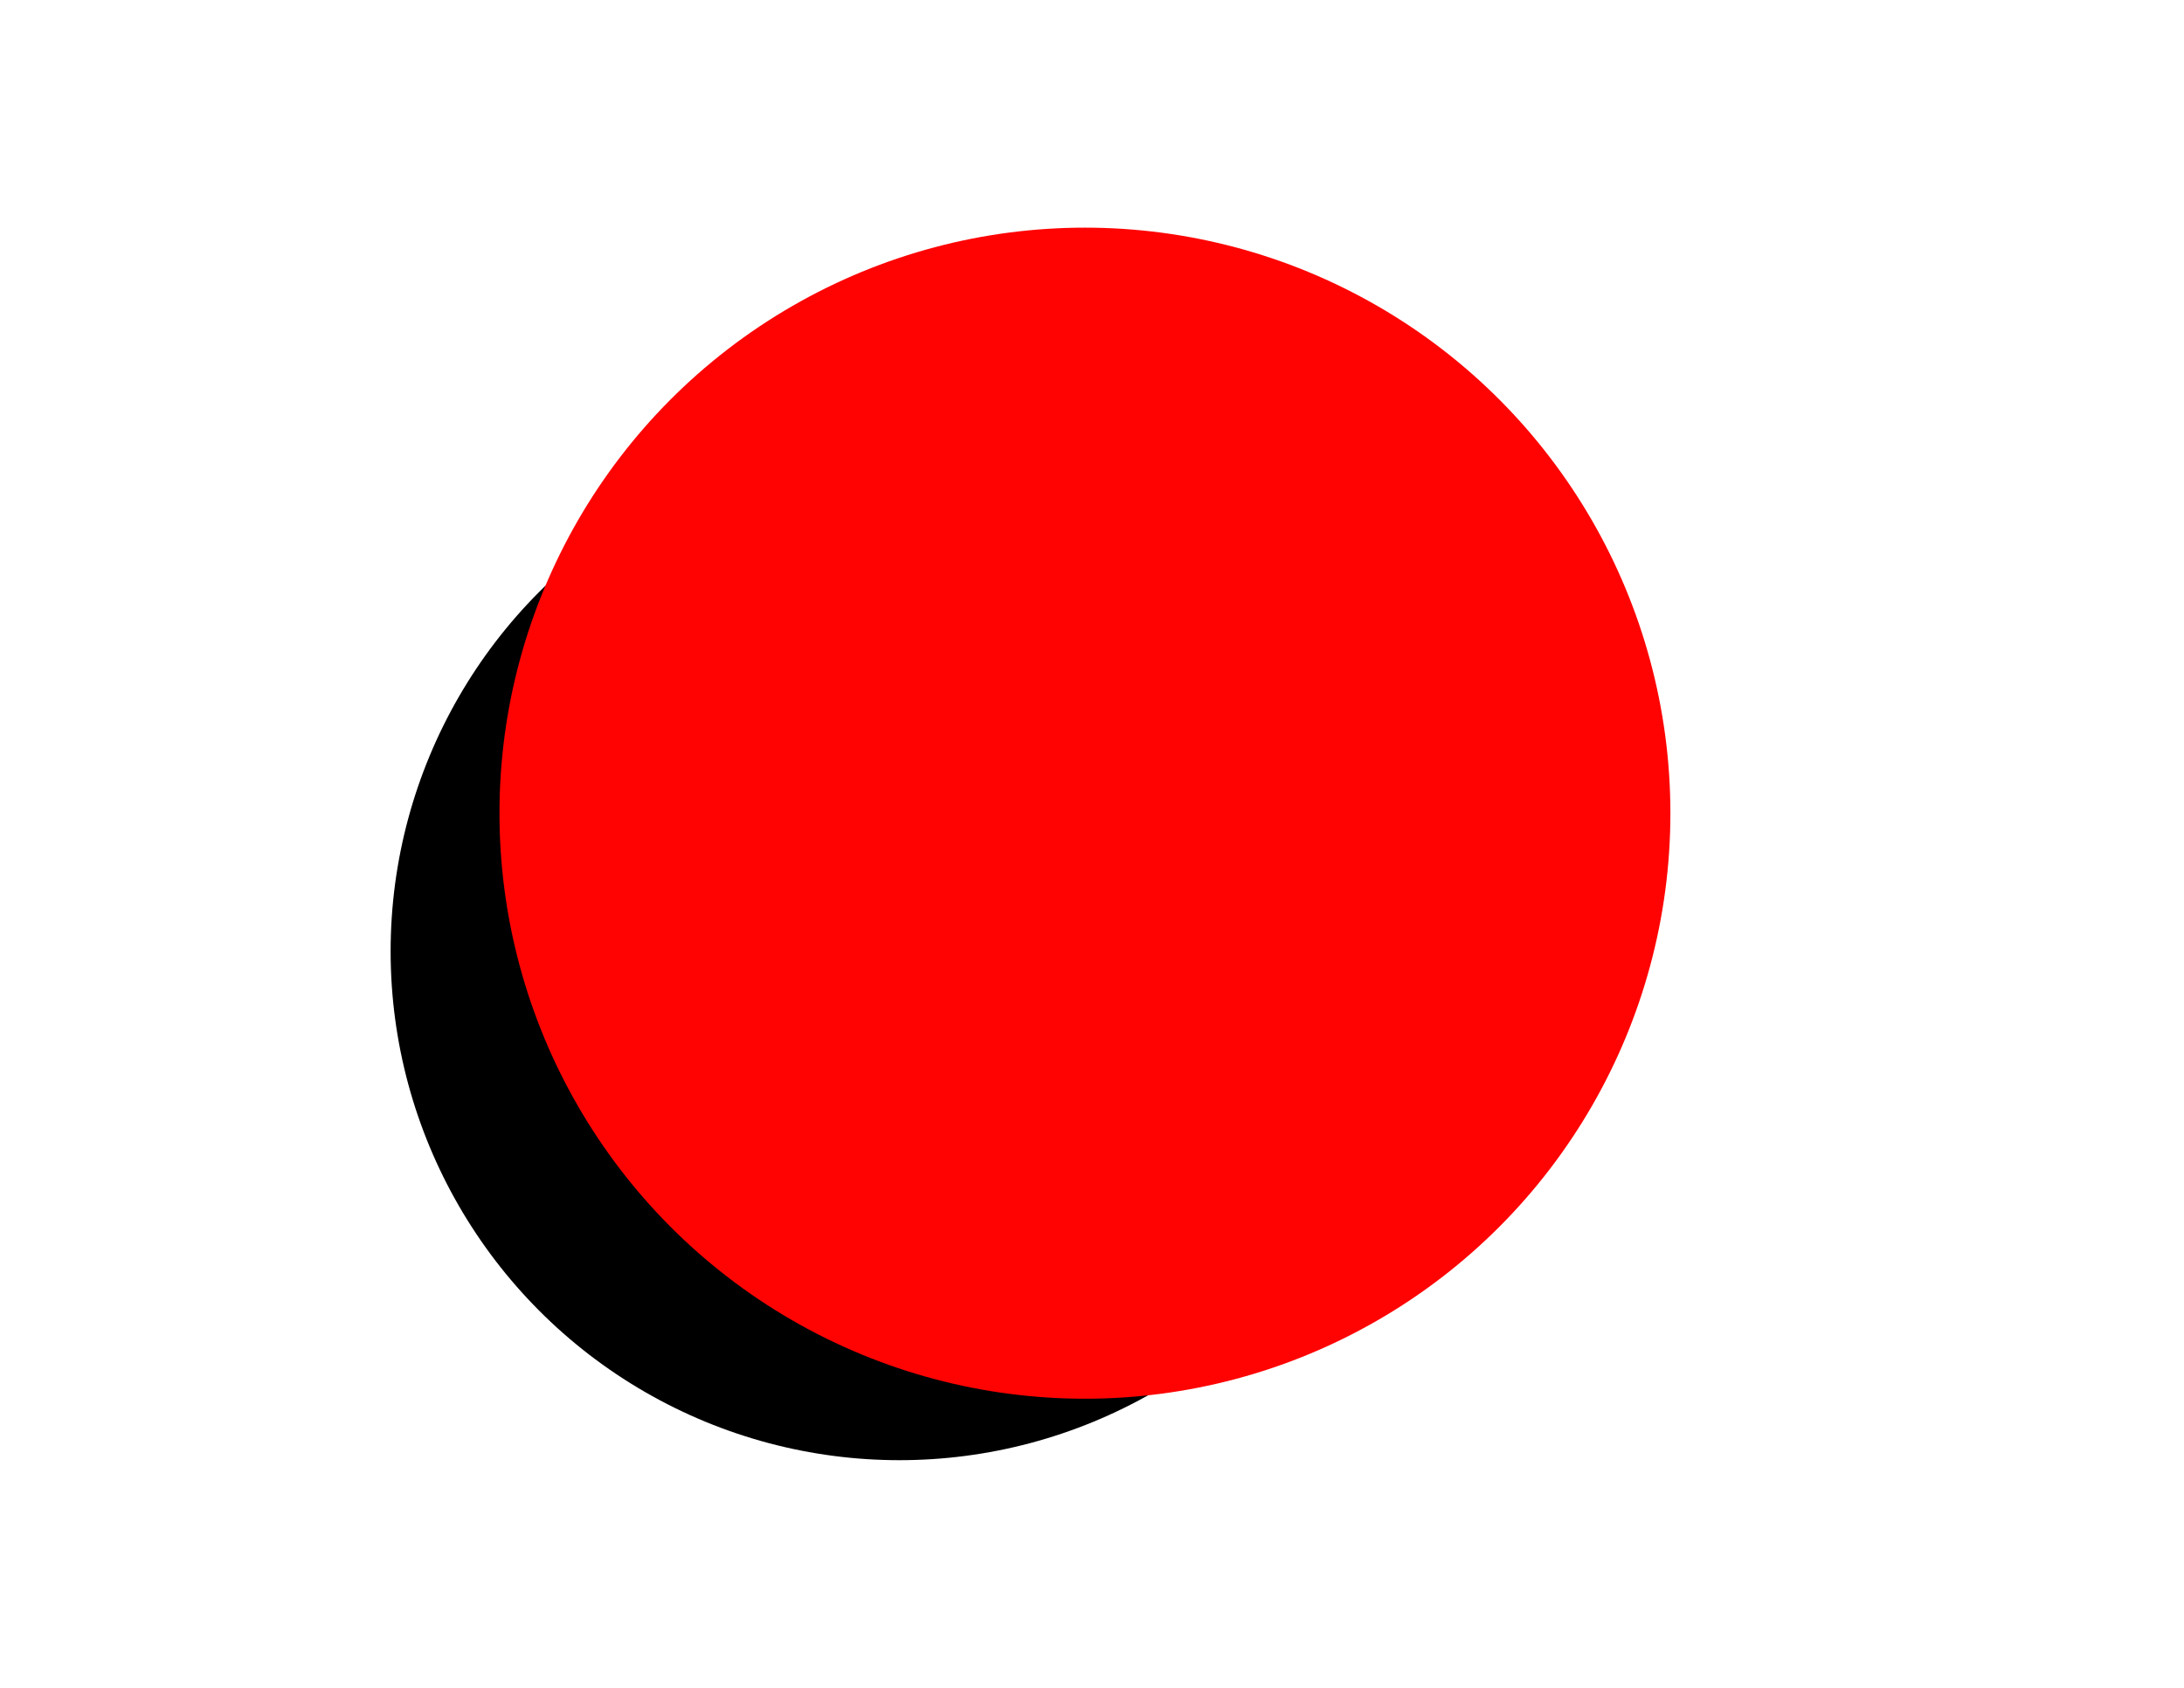 <svg width="792" height="612" viewBox="0 0 792 612" fill="none" xmlns="http://www.w3.org/2000/svg">
<g id="sicilian-donkey-logo">
<rect width="792" height="612" fill="white"/>
<rect id="background" x="248.315" y="155.99" width="290.243" height="277.731" fill="#ECB99F"/>
<circle id="colorfill-white" cx="326.176" cy="344.933" r="184.522" fill="white"/>
<circle id="colorfill-black" cx="326.176" cy="344.933" r="184.522" fill="black"/>
<g id="donkey-path">
<path d="M337.05 297.799C336.899 296.099 339.248 296.202 339.31 297.99C339.372 299.777 339.061 302.547 338.822 303.98C338.569 305.5 336.395 305.572 336.633 303.655C336.659 303.447 336.686 303.235 336.713 303.021C336.938 301.259 337.186 299.314 337.05 297.799Z" fill="#17FF03"/>
<path d="M332.104 297.799C332.104 296.139 334.199 296.533 334.261 298.321C334.303 299.54 334.288 300.861 334.274 302.067C334.267 302.628 334.261 303.165 334.261 303.655C334.261 305.196 332.104 305.285 332.104 303.312V297.799Z" fill="#17FF03"/>
<path fill-rule="evenodd" clip-rule="evenodd" d="M329.495 251.018H337.171C337.171 240.837 341.915 232.524 345.5 226.243C345.723 225.851 345.943 225.465 346.157 225.089C347.914 221.989 349.733 223.755 349.912 225.506C350.215 228.47 350.568 237.446 348.731 251.485C348.267 255.036 347.918 258.503 348.35 262.75C348.889 268.055 348.14 273.985 347.787 276.733C347.603 278.168 348.578 278.528 348.785 276.915C349.352 272.505 349.787 268.774 349.787 266.909C350.986 269.041 356.719 271.548 359.064 272.104C359.467 272.2 359.865 272.326 360.269 272.454C361.79 272.936 363.41 273.449 365.819 272.505C377.908 267.769 389.454 268.291 395.69 268.724L398.091 268.89C404.29 269.316 412.157 269.858 416.339 270.323C419.079 270.628 421.524 271.153 425.334 271.971C430.625 273.108 438.547 274.809 453.542 277.269C453.858 277.321 454.166 277.367 454.468 277.411C457.252 277.823 459.455 278.15 460.738 282.309C463.555 291.45 466.807 303.943 468.319 317.831C469.267 326.542 471.9 336.869 473.1 341.569C475.236 342.817 475.217 345.18 475.207 346.436C475.206 346.517 475.206 346.593 475.206 346.664C475.206 347.87 474.534 351.436 473.716 353.372C473.589 353.673 473.25 353.575 473.27 353.248C473.367 351.625 473.41 350.873 470.115 348.729C468.641 347.769 468.149 344.704 470.511 342.617C470.334 340.42 469.36 337.174 468.269 333.54C467.146 329.797 465.9 325.643 465.274 321.802C464.873 319.337 463.563 314.578 463.071 312.964L462.979 312.663C461.534 307.919 460.502 304.53 460.502 303.147C460.502 301.971 459.398 302.636 459.214 303.435C458.866 304.951 459.053 307.593 459.184 309.433L459.214 309.863C459.617 315.687 459.164 317.749 458.757 319.599C458.701 319.856 458.645 320.108 458.593 320.366C457.081 326.961 456.485 336.31 456.643 340.113C456.951 347.522 456.258 354.01 455.633 359.851C455.444 361.625 455.26 363.341 455.113 365.003C454.876 367.685 454.752 372.372 454.752 374.37C454.752 377.796 450.641 375.945 450.593 374.37C450.295 364.563 449.842 357.138 449.517 351.808C449.286 348.013 449.119 345.28 449.119 343.505C449.119 339.514 450.22 332.012 450.827 328.122C450.014 330.051 449.552 332.241 449.34 334.284C448.933 338.224 447.39 346.978 446.297 349.665C445.471 351.695 444.444 359.5 444.161 363.236C443.878 366.972 443.483 370.757 442.835 374.644C442.61 375.996 438.222 379.417 437.454 374.37C437.255 373.066 437.186 371.854 437.052 369.517C436.772 364.656 436.213 354.925 433.633 329.36C433.251 325.57 432.638 324.039 431.01 323.844C430.012 323.725 429.286 323.86 427.879 324.121C425.78 324.511 422.166 325.182 413.877 325.709C407.011 326.146 399.032 325.975 392.278 325.831C389.32 325.768 386.597 325.709 384.306 325.709C380.095 325.641 379.646 329.23 379.646 330.191C379.646 335.353 379.148 349.686 378.738 361.45C378.593 365.63 378.459 369.486 378.363 372.49C378.241 376.261 374.42 375.303 372.918 373.52C371.956 372.379 371.782 369.275 371.521 364.614C371.051 356.237 370.299 342.827 364.184 326.728C363.797 325.709 362.316 325.709 362.316 327.577C362.316 332.945 361.865 346.789 361.611 352.308C361.458 355.62 361.305 358.386 361.173 360.785C360.985 364.214 360.837 366.894 360.788 369.349C360.705 373.52 355.996 375.276 354.975 371.856C354.71 370.968 354.22 366.555 353.457 359.682C352.437 350.494 350.929 336.908 348.817 321.464C346.77 319.578 345.508 315.983 345.27 315.222C345.21 315.028 344.895 314.499 344.506 313.844C343.672 312.442 342.494 310.459 342.719 309.935L341.891 309.653C341.787 309.708 341.674 309.77 341.553 309.836C339.961 310.702 336.95 312.341 334.655 312.175C331.169 311.924 329.208 308.899 327.089 305.632C326.381 304.54 325.656 303.421 324.85 302.37C322.744 299.622 320.795 290.704 320.471 286.281C320.408 285.424 320.404 282.652 320.4 279.453C320.395 274.754 320.388 269.136 320.189 267.324C320.141 266.877 320.095 266.434 320.049 265.992C319.783 263.42 319.522 260.898 318.709 258.054C317.757 254.722 315.408 245.307 314.98 243.26C314.264 239.84 314.618 234.201 314.843 230.607C314.912 229.513 314.969 228.609 314.98 228.014C315.049 224.307 316.853 223.702 318.709 225.873C320.566 228.044 322.986 231.909 324.535 235.324C327.105 240.988 329.026 247.333 329.495 251.018ZM329.483 291.939C329.319 292.398 329.155 292.854 328.999 293.276C327.875 296.302 327.936 299.081 327.995 300.896C328.068 303.165 330.117 308.214 333.044 309.165C335.971 310.116 338.386 308.872 339.849 307.848C341.313 306.823 342.044 304.482 342.41 302.213C342.776 299.945 342.483 298.262 342.044 296.286C341.605 294.31 339.441 289.554 338.709 288.31C337.977 287.066 336.337 286.481 334.361 286.627C332.385 286.774 331.507 287.652 330.995 288.31C330.601 288.818 330.034 290.399 329.483 291.939Z" fill="#17FF03"/>
</g>
<g id="small-text">
<path id="s" d="M383.985 332.127C384.098 331.829 384.334 331.65 384.549 331.56C385.194 331.289 385.947 332.576 385.947 331.56V330.544C385.947 330.032 385.049 329.765 384.08 329.905C383.174 330.036 382.446 330.687 382.25 331.56C382.047 332.455 382.34 333.506 382.893 334.21C383.166 334.558 383.737 334.917 384.098 335.115C385.023 335.623 385.023 336.131 384.935 336.514C384.832 336.958 384.203 336.959 383.636 336.639C383.069 336.319 382.577 335.416 382.489 335.629C382.266 336.164 382.212 336.323 381.998 337.018C381.809 337.633 383.336 338.512 384.261 338.512C385.647 338.512 386.458 337.345 386.458 336.182C386.458 335.019 386.235 334.663 385.485 334.099C384.935 333.686 384.429 333.45 384.149 333.138C383.869 332.826 383.82 332.562 383.985 332.127Z" fill="black"/>
<path id="t1" d="M386.706 330.79L386.706 330.626C386.706 330.449 386.706 330.417 388.199 330.417C388.399 330.417 388.505 330.417 388.673 330.417C390.602 330.417 390.602 330.455 390.602 330.643V330.816L390.602 330.827V331.413C390.602 331.42 390.602 331.428 390.602 331.435V331.604C390.602 331.778 390.594 331.805 389.119 331.714C389.134 332.163 389.147 332.802 389.165 333.71C389.169 333.913 389.174 334.13 389.178 334.361C389.254 338.071 389.228 338.09 389.043 338.09H388.098C387.91 338.09 387.897 338.071 388.019 334.361C388.06 333.121 388.09 332.295 388.117 331.745C386.713 331.795 386.706 331.756 386.706 331.587L386.706 331.417L386.706 331.403V330.817C386.706 330.808 386.706 330.799 386.706 330.79Z" fill="black"/>
<path id="r" fill-rule="evenodd" clip-rule="evenodd" d="M392.605 334.815C392.721 337.93 392.688 337.947 392.512 337.95L391.557 337.967C391.367 337.97 391.353 337.952 391.413 334.285C391.472 330.618 391.534 330.455 391.665 330.431C392.814 330.212 394.242 329.845 395.228 330.959C395.945 331.769 396.15 333.68 394.825 334.393C394.68 334.471 394.532 334.537 394.384 334.593C394.743 335.281 395.493 338.084 395.314 338.087C395.012 338.092 394.861 338.091 394.67 338.089C394.556 338.088 394.427 338.087 394.244 338.087C394.104 338.087 393.936 337.333 393.736 336.438C393.617 335.906 393.487 335.325 393.346 334.823C393.079 334.846 392.828 334.84 392.605 334.815ZM394.003 333.488C393.445 333.666 392.937 333.719 392.561 333.675C392.561 333.657 392.56 333.64 392.559 333.622C392.605 332.375 392.633 331.82 392.605 331.375C393.02 331.332 393.676 331.285 394.244 331.701C394.603 331.965 394.709 333.263 394.003 333.488Z" fill="black"/>
<path id="e1" d="M396.849 330.372C396.763 330.372 396.746 330.431 396.868 338.213C396.871 338.427 396.868 338.422 399.973 338.422C400.1 338.422 400.1 338.422 400.1 337.254C400.1 337.003 400.1 337.003 398.199 337.003H398.199C398.122 337.003 398.09 337.003 398.117 335.015C398.118 334.954 398.09 334.954 399.187 334.954C399.319 334.954 399.319 334.954 399.319 333.746V333.746C399.319 333.603 399.319 333.603 398.117 333.603C398.039 333.603 398.032 333.603 398.09 331.909C398.094 331.811 398.179 331.813 399.733 331.858L399.797 331.859C399.86 331.861 399.864 330.97 399.864 330.507C399.864 330.384 399.797 330.372 396.849 330.372Z" fill="black"/>
<path id="e2" d="M400.963 330.372C400.877 330.372 400.86 330.431 400.982 338.213C400.985 338.427 400.982 338.422 404.088 338.422C404.214 338.422 404.214 338.422 404.214 337.254C404.214 337.003 404.214 337.003 402.313 337.003H402.313C402.236 337.003 402.204 337.003 402.231 335.015C402.232 334.954 402.204 334.954 403.301 334.954C403.433 334.954 403.433 334.954 403.433 333.746V333.746C403.433 333.603 403.433 333.603 402.231 333.603C402.153 333.603 402.146 333.603 402.204 331.909C402.208 331.811 402.293 331.813 403.847 331.858L403.911 331.859C403.974 331.861 403.978 330.97 403.978 330.507C403.978 330.384 403.911 330.372 400.963 330.372Z" fill="black"/>
<path id="t2" d="M404.788 330.989L404.788 330.825C404.788 330.648 404.788 330.616 406.282 330.616C406.482 330.616 406.588 330.616 406.756 330.616C408.684 330.616 408.684 330.654 408.684 330.842V331.015L408.684 331.026V331.612C408.684 331.619 408.684 331.627 408.684 331.634V331.803C408.684 331.977 408.676 332.004 407.202 331.913C407.217 332.362 407.23 333.001 407.248 333.909C407.252 334.112 407.256 334.329 407.261 334.56C407.336 338.27 407.31 338.289 407.126 338.289H406.181C405.993 338.289 405.98 338.27 406.102 334.56C406.143 333.32 406.173 332.494 406.199 331.944C404.796 331.994 404.788 331.955 404.788 331.786L404.788 331.616L404.788 331.602V331.016C404.788 331.007 404.788 330.998 404.788 330.989Z" fill="black"/>
<path id="f" d="M413.387 329.868C413.063 329.868 413.151 329.867 413.151 337.83L413.151 337.83C413.151 338.295 413.151 338.302 414.257 338.302C414.557 338.302 414.557 338.293 414.578 334.923L414.578 334.921C414.579 334.863 414.553 334.863 415.587 334.863C415.711 334.863 415.714 334.838 415.714 333.7C415.714 333.565 415.714 333.565 414.581 333.565C414.507 333.565 414.479 333.565 414.557 331.317C414.56 331.225 414.641 331.227 416.106 331.269L416.166 331.27C416.226 331.272 416.229 330.431 416.229 329.995C416.229 329.879 416.166 329.868 413.387 329.868Z" fill="black"/>
<path id="o1" fill-rule="evenodd" clip-rule="evenodd" d="M416.937 333.967C416.937 331.464 417.066 329.961 419.564 329.961C421.691 329.961 421.693 332.209 421.69 334.462C421.688 336.71 421.512 338.944 419.564 338.944C416.937 338.944 416.937 336.968 416.937 333.967ZM418.396 334.063C418.396 332.51 418.423 331.607 419.312 331.607C420.2 331.607 420.2 332.598 420.2 334.317C420.2 337.187 420.2 337.347 419.312 337.347C418.54 337.347 418.396 336.458 418.396 334.063Z" fill="black"/>
<path id="o2" fill-rule="evenodd" clip-rule="evenodd" d="M422.438 333.967C422.438 331.464 422.567 329.961 425.064 329.961C427.191 329.961 427.194 332.209 427.191 334.462C427.188 336.71 427.012 338.944 425.064 338.944C422.438 338.944 422.438 336.968 422.438 333.967ZM423.897 334.063C423.897 332.51 423.924 331.607 424.813 331.607C425.701 331.607 425.701 332.598 425.701 334.317C425.701 337.187 425.701 337.347 424.813 337.347C424.04 337.347 423.897 336.458 423.897 334.063Z" fill="black"/>
<path id="d" fill-rule="evenodd" clip-rule="evenodd" d="M428.124 338.724C431.755 338.724 431.62 338.304 431.755 334.451C431.89 330.598 431.186 329.318 428.124 329.668C427.948 329.688 427.921 329.691 427.945 334.13C427.945 338.698 427.947 338.724 428.124 338.724ZM429.162 337.337C430.271 337.337 430.47 336.608 430.47 334.451C430.47 332.362 430.393 331.316 429.162 330.982C429.162 331.833 429.157 332.495 429.162 334.188C429.168 336.117 429.162 336.926 429.162 337.337Z" fill="black"/>
</g>
<g id="lines-black">
<path id="line-main-black" d="M493.048 300.214C496.092 318.775 493.048 336.287 486.856 352.458C479.424 371.865 462.892 392.442 425.438 403.259C387.983 414.075 337.21 411.255 323.114 352.458" stroke="black" stroke-width="0.7"/>
<path id="line-bottom-black" d="M489.512 377.193C481.944 386.088 472.859 394.674 458.797 400.025" stroke="black" stroke-width="0.3"/>
<path id="line-top-black" d="M401.922 398.087C389.812 400.568 383.933 400.346 373.948 399.125" stroke="black" stroke-width="0.3"/>
</g>
<g id="lines-white">
<path id="line-main-white" d="M493.048 300.214C496.092 318.775 493.048 336.287 486.856 352.458C479.424 371.865 462.892 392.442 425.438 403.259C387.983 414.075 337.21 411.255 323.114 352.458" stroke="white" stroke-width="0.7"/>
<path id="line-bottom-white" d="M489.512 377.193C481.944 386.088 472.859 394.674 458.797 400.025" stroke="white" stroke-width="0.3"/>
<path id="line-top-white" d="M401.922 398.087C389.812 400.568 383.933 400.346 373.948 399.125" stroke="white" stroke-width="0.3"/>
</g>
<g id="logo-black">
<path id="s-black" d="M341.149 282.778C341.564 281.783 342.429 281.183 343.219 280.882C345.589 279.978 348.356 284.278 348.356 280.882V277.485C348.356 275.774 345.055 274.883 341.495 275.35C338.167 275.787 335.494 277.966 334.771 280.882C334.028 283.875 335.102 287.389 337.134 289.743C338.138 290.907 340.238 292.106 341.564 292.769C344.96 294.467 344.96 296.166 344.637 297.444C344.262 298.929 341.949 298.933 339.866 297.864C337.783 296.794 335.975 293.775 335.649 294.486C334.83 296.274 334.634 296.806 333.848 299.131C333.153 301.185 338.763 304.124 342.16 304.124C347.255 304.124 350.234 300.223 350.234 296.334C350.234 292.445 349.417 291.256 346.658 289.373C344.637 287.992 342.777 287.202 341.749 286.159C340.721 285.117 340.543 284.232 341.149 282.778Z" fill="black"/>
<path id="i1-black" d="M356.802 302.749H352.465C351.605 302.749 351.543 302.681 352.106 289.085C352.668 275.489 352.771 275.489 353.375 275.489H356.015C357.153 275.489 357.078 275.489 357.423 289.085C357.769 302.681 357.649 302.749 356.802 302.749Z" fill="black"/>
<path id="c-black" d="M375.409 283.018C374.606 286.051 370.72 281.954 366.489 285.24C363.849 287.29 364.042 292.669 366.088 294.603C370.78 299.038 375.475 294.838 375.475 297.121C375.475 299.405 375.475 299.341 375.475 301.253C375.475 303.164 365.205 304.086 360.783 297.651C357.708 293.176 356.928 284.018 362.608 280.081C368.872 275.74 376.46 278.03 376.019 280.298C375.759 281.635 375.767 281.665 375.409 283.018Z" fill="black"/>
<path id="i2-black" d="M383.227 302.749H378.889C378.03 302.749 377.449 302.693 378.012 291.323C378.574 279.954 378.285 279.954 378.889 279.954H382.837C383.976 279.954 383.808 279.954 384.154 291.323C384.499 302.693 384.073 302.749 383.227 302.749Z" fill="black"/>
<path id="l-black" d="M386.558 301.552C386.559 275.737 385.638 275.455 386.865 275.455C388.812 275.455 389.383 275.455 390.51 275.455C391.637 275.455 391.013 277.048 391.526 297.157C391.531 297.364 393.554 297.157 401.481 297.157C401.826 297.157 401.89 297.871 401.89 299.837C401.89 302.143 401.947 302.989 401.481 302.978C389.693 302.706 386.558 303.426 386.558 301.552Z" fill="black"/>
<path id="i3-black" d="M404.714 302.715H409.468C410.328 302.715 410.526 302.647 410.167 289.051C409.807 275.455 409.611 275.455 409.007 275.455H405.918C404.78 275.455 404.574 275.455 404.229 289.051C403.884 302.647 403.867 302.715 404.714 302.715Z" fill="black"/>
<path id="a-black" fill-rule="evenodd" clip-rule="evenodd" d="M411.29 302.477C411.192 272.733 411.192 272.733 413.042 272.733C430.093 272.733 430.093 272.733 430.171 274.542L430.172 274.568C431.34 301.364 431.443 303.377 430.909 303.563C430.865 303.578 430.817 303.581 430.764 303.584C425.026 303.953 425.025 303.936 424.996 303.087L424.996 303.074C424.59 291.243 424.577 291.243 424.405 291.243C417.904 291.243 417.904 291.257 417.904 291.429C417.904 303.28 417.904 303.28 417.276 303.28C412.533 303.28 411.549 303.28 411.344 302.881C411.29 302.776 411.29 302.644 411.29 302.477ZM418.001 280.584V285.489C418.001 285.677 418.153 285.829 418.34 285.829H423.456C423.644 285.829 423.796 285.677 423.796 285.489V281.053C423.796 280.878 423.662 280.731 423.487 280.715L418.371 280.245C418.172 280.227 418.001 280.384 418.001 280.584Z" fill="black"/>
<path id="n1-black" d="M434.128 275.304C432.085 273.511 431.921 276.756 432.823 302.368C432.849 303.098 435.614 302.84 437.55 302.84C438.444 302.84 438.184 301.25 438.452 287.198C438.467 286.425 441.803 290.993 454.954 303.313C455.926 304.224 457.564 303.477 457.564 279.876C457.564 278.517 457.564 278.517 453.044 278.517L453.023 278.517C451.904 278.517 451.852 278.517 451.852 291.576C451.852 292.046 449.514 288.813 434.128 275.304Z" fill="black"/>
<path id="d-black" fill-rule="evenodd" clip-rule="evenodd" d="M335.251 331.989C344.261 332.942 349.491 327.117 350.195 319.298C350.931 311.112 347.856 304.052 335.251 305.091C335.248 305.091 335.245 305.092 335.242 305.092C334.519 305.151 334.418 305.16 334.518 318.345C334.518 331.912 334.522 331.912 335.243 331.988L335.251 331.989ZM339.755 326.214C340.81 326.413 344.304 322.633 344.694 319.255C345.226 314.64 344.821 312.03 339.755 311.039C339.526 310.995 339.492 311.047 339.524 318.517C339.524 326.17 339.528 326.171 339.755 326.214Z" fill="black"/>
<path id="o-black" fill-rule="evenodd" clip-rule="evenodd" d="M351.628 317.484C352.303 311.649 356.742 306.757 362.599 307.195C368.416 307.629 371.956 313.015 371.943 318.849C371.931 324.666 368.392 329.919 362.599 330.45C355.994 331.055 350.865 324.073 351.628 317.484ZM357.47 317.815C357.794 315.015 359.924 312.667 362.735 312.877C365.527 313.086 367.225 315.671 367.219 318.47C367.213 321.262 365.515 323.783 362.735 324.037C359.565 324.328 357.104 320.977 357.47 317.815Z" fill="black"/>
<path id="n2-black" d="M375.422 305.244C373.38 303.451 373.216 306.696 374.118 332.307C374.144 333.037 376.908 332.78 378.845 332.78C379.739 332.78 379.479 331.19 379.747 317.138C379.762 316.365 383.097 320.933 396.248 333.253C397.221 334.163 398.858 333.416 398.858 309.815C398.858 308.457 398.858 308.457 394.339 308.457L394.318 308.457C393.199 308.456 393.147 308.456 393.147 321.515C393.147 321.986 390.809 318.753 375.422 305.244Z" fill="black"/>
<path id="k-black" d="M400.208 333.333C400.21 304.835 400.433 304.969 401.406 304.835C404.219 304.445 406.6 304.835 406.6 305.699C406.6 309.881 406.812 315.391 407.05 314.996C412.776 305.474 412.936 305.474 413.644 305.474C419.434 305.474 420.961 305.848 420.164 306.911C411.058 319.063 411.129 319.263 411.346 319.628C417.933 330.705 420.805 333.561 418.909 333.838C416.454 334.198 413.72 334.148 413.319 333.498C408.31 325.395 406.855 321.364 406.855 322.741C406.855 333.333 407.254 333.614 406.017 333.838C404.894 334.042 400.208 334.238 400.208 333.333Z" fill="black"/>
<path id="e-black" d="M422.142 305.216C421.72 305.229 420.977 305.971 422.716 333.078L422.716 333.087C422.766 333.862 422.766 333.863 435.818 333.863C436.653 333.863 436.653 330.561 436.653 328.357C436.653 327.433 436.653 327.433 427.381 327.433C427.005 327.433 427.005 327.344 427.005 321.811V321.811C427.005 321.586 427.005 321.586 434.554 321.586C435.196 321.586 435.196 321.586 435.196 316.26C435.196 315.734 435.196 315.734 427.005 315.734C426.628 315.734 426.628 315.734 426.866 310.522L426.873 310.378C426.889 310.018 427.308 310.027 434.887 310.189L435.196 310.196C435.506 310.203 435.524 306.92 435.524 305.216C435.524 304.766 435.524 304.789 422.142 305.216Z" fill="black"/>
<path id="y-black" d="M444.118 319.405C435.519 306.581 435.401 305.066 438.34 305.233C441.782 305.429 442.021 305.179 442.394 305.776C446.895 312.99 447.134 314.864 447.437 314.426C452.591 306.985 452.59 306.906 453.844 307.081C458.638 307.749 458.766 307.822 458.294 308.513C452.698 316.706 449.871 319.132 449.871 319.405C449.871 332.996 449.814 332.996 449.441 332.996C444.386 332.996 444.32 332.996 444.32 332.319C444.32 320.838 444.335 319.729 444.118 319.405Z" fill="black"/>
</g>
<g id="logo-white">
<path id="s-white" d="M341.149 282.778C341.564 281.783 342.429 281.183 343.219 280.882C345.589 279.978 348.356 284.278 348.356 280.882V277.485C348.356 275.774 345.055 274.883 341.495 275.35C338.167 275.787 335.494 277.966 334.771 280.882C334.028 283.875 335.102 287.389 337.134 289.743C338.138 290.907 340.238 292.106 341.564 292.769C344.96 294.467 344.96 296.166 344.637 297.444C344.262 298.929 341.949 298.933 339.866 297.864C337.783 296.794 335.975 293.775 335.649 294.486C334.83 296.274 334.634 296.806 333.848 299.131C333.153 301.185 338.763 304.124 342.16 304.124C347.255 304.124 350.234 300.223 350.234 296.334C350.234 292.445 349.417 291.256 346.658 289.373C344.637 287.992 342.777 287.202 341.749 286.159C340.721 285.117 340.543 284.232 341.149 282.778Z" fill="white"/>
<path id="i1-white" d="M356.802 302.749H352.465C351.605 302.749 351.543 302.681 352.106 289.085C352.668 275.489 352.771 275.489 353.375 275.489H356.015C357.153 275.489 357.078 275.489 357.423 289.085C357.769 302.681 357.649 302.749 356.802 302.749Z" fill="white"/>
<path id="c-white" d="M375.409 283.018C374.606 286.051 370.72 281.954 366.489 285.24C363.849 287.29 364.042 292.669 366.088 294.603C370.78 299.038 375.475 294.838 375.475 297.121C375.475 299.405 375.475 299.341 375.475 301.253C375.475 303.164 365.205 304.086 360.783 297.651C357.708 293.176 356.928 284.018 362.608 280.081C368.872 275.74 376.46 278.03 376.019 280.298C375.759 281.635 375.767 281.665 375.409 283.018Z" fill="white"/>
<path id="i2-white" d="M383.227 302.749H378.889C378.03 302.749 377.449 302.693 378.012 291.323C378.574 279.954 378.285 279.954 378.889 279.954H382.837C383.976 279.954 383.808 279.954 384.154 291.323C384.499 302.693 384.073 302.749 383.227 302.749Z" fill="white"/>
<path id="l-white" d="M386.558 301.552C386.559 275.737 385.638 275.455 386.865 275.455C388.812 275.455 389.383 275.455 390.51 275.455C391.637 275.455 391.013 277.048 391.526 297.157C391.531 297.364 393.554 297.157 401.481 297.157C401.826 297.157 401.89 297.871 401.89 299.837C401.89 302.143 401.947 302.989 401.481 302.978C389.693 302.706 386.558 303.426 386.558 301.552Z" fill="white"/>
<path id="i3-white" d="M404.714 302.715H409.468C410.328 302.715 410.526 302.647 410.167 289.051C409.807 275.455 409.611 275.455 409.007 275.455H405.918C404.78 275.455 404.574 275.455 404.229 289.051C403.884 302.647 403.867 302.715 404.714 302.715Z" fill="white"/>
<path id="a-white" fill-rule="evenodd" clip-rule="evenodd" d="M411.29 302.477C411.193 272.733 411.193 272.733 413.042 272.733C430.093 272.733 430.093 272.733 430.171 274.542L430.172 274.568C431.34 301.364 431.443 303.377 430.91 303.563C430.865 303.578 430.817 303.581 430.764 303.584C425.026 303.953 425.025 303.936 424.996 303.087L424.996 303.074C424.591 291.243 424.577 291.243 424.405 291.243C417.904 291.243 417.904 291.257 417.904 291.429C417.904 303.28 417.904 303.28 417.276 303.28C412.533 303.28 411.55 303.28 411.345 302.881C411.291 302.776 411.29 302.644 411.29 302.477ZM418.001 280.584V285.489C418.001 285.677 418.153 285.829 418.341 285.829H423.456C423.644 285.829 423.796 285.677 423.796 285.489V281.053C423.796 280.878 423.662 280.731 423.487 280.715L418.372 280.245C418.173 280.227 418.001 280.384 418.001 280.584Z" fill="white"/>
<path id="n1-white" d="M434.128 275.304C432.085 273.511 431.921 276.756 432.823 302.368C432.849 303.098 435.614 302.84 437.55 302.84C438.444 302.84 438.184 301.25 438.452 287.198C438.467 286.425 441.803 290.993 454.954 303.313C455.926 304.224 457.564 303.477 457.564 279.876C457.564 278.517 457.564 278.517 453.044 278.517L453.023 278.517C451.904 278.517 451.852 278.517 451.852 291.576C451.852 292.046 449.514 288.813 434.128 275.304Z" fill="white"/>
<path id="d-white" fill-rule="evenodd" clip-rule="evenodd" d="M335.251 331.989C344.261 332.942 349.491 327.117 350.195 319.298C350.931 311.112 347.856 304.051 335.251 305.091C335.248 305.091 335.245 305.092 335.242 305.092C334.519 305.151 334.418 305.159 334.518 318.345C334.518 331.911 334.522 331.912 335.243 331.988L335.251 331.989ZM339.755 326.214C340.81 326.413 344.304 322.633 344.694 319.255C345.226 314.64 344.821 312.03 339.755 311.039C339.526 310.994 339.492 311.046 339.524 318.516C339.524 326.17 339.528 326.171 339.755 326.214Z" fill="white"/>
<path id="o-white" fill-rule="evenodd" clip-rule="evenodd" d="M351.628 317.484C352.303 311.649 356.742 306.757 362.599 307.195C368.416 307.629 371.956 313.015 371.943 318.848C371.931 324.666 368.392 329.919 362.599 330.45C355.994 331.054 350.865 324.073 351.628 317.484ZM357.47 317.815C357.794 315.015 359.924 312.667 362.735 312.877C365.527 313.086 367.225 315.67 367.219 318.47C367.213 321.261 365.515 323.783 362.735 324.037C359.565 324.327 357.104 320.977 357.47 317.815Z" fill="white"/>
<path id="n2-white" d="M375.422 305.244C373.38 303.451 373.216 306.696 374.118 332.307C374.144 333.037 376.908 332.78 378.845 332.78C379.739 332.78 379.479 331.19 379.747 317.138C379.762 316.365 383.097 320.933 396.248 333.253C397.221 334.163 398.858 333.416 398.858 309.815C398.858 308.457 398.858 308.457 394.339 308.457L394.318 308.457C393.199 308.456 393.147 308.456 393.147 321.515C393.147 321.986 390.809 318.753 375.422 305.244Z" fill="white"/>
<path id="k-white" d="M400.208 333.333C400.21 304.835 400.433 304.969 401.406 304.835C404.219 304.445 406.6 304.835 406.6 305.699C406.6 309.881 406.812 315.391 407.05 314.996C412.776 305.474 412.936 305.474 413.644 305.474C419.434 305.474 420.961 305.848 420.164 306.911C411.058 319.063 411.129 319.263 411.346 319.628C417.933 330.705 420.805 333.561 418.909 333.838C416.454 334.198 413.72 334.148 413.319 333.498C408.31 325.395 406.855 321.364 406.855 322.741C406.855 333.333 407.254 333.614 406.017 333.838C404.894 334.042 400.208 334.238 400.208 333.333Z" fill="white"/>
<path id="e-white" d="M422.142 305.216C421.72 305.229 420.977 305.971 422.716 333.078L422.716 333.087C422.766 333.862 422.766 333.863 435.818 333.863C436.653 333.863 436.653 330.561 436.653 328.357C436.653 327.433 436.653 327.433 427.381 327.433C427.005 327.433 427.005 327.344 427.005 321.811V321.811C427.005 321.586 427.005 321.586 434.554 321.586C435.196 321.586 435.196 321.586 435.196 316.26C435.196 315.734 435.196 315.734 427.005 315.734C426.628 315.734 426.628 315.734 426.866 310.522L426.873 310.378C426.889 310.018 427.308 310.027 434.887 310.189L435.196 310.196C435.506 310.203 435.524 306.92 435.524 305.216C435.524 304.766 435.524 304.789 422.142 305.216Z" fill="white"/>
<path id="y-white" d="M444.118 319.405C435.519 306.581 435.401 305.066 438.34 305.233C441.782 305.429 442.021 305.179 442.394 305.776C446.895 312.99 447.134 314.864 447.437 314.426C452.591 306.985 452.59 306.906 453.844 307.081C458.638 307.749 458.766 307.822 458.294 308.513C452.698 316.706 449.871 319.132 449.871 319.405C449.871 332.996 449.814 332.996 449.441 332.996C444.386 332.996 444.32 332.996 444.32 332.319C444.32 320.838 444.335 319.729 444.118 319.405Z" fill="white"/>
</g>
<g id="logo-pink">
<path id="s-pink" d="M341.149 282.778C341.564 281.783 342.429 281.183 343.219 280.882C345.589 279.978 348.356 284.278 348.356 280.882V277.485C348.356 275.774 345.055 274.883 341.495 275.35C338.167 275.787 335.494 277.966 334.771 280.882C334.028 283.875 335.102 287.389 337.134 289.743C338.138 290.907 340.238 292.106 341.564 292.769C344.96 294.467 344.96 296.166 344.637 297.444C344.262 298.929 341.949 298.933 339.866 297.864C337.783 296.794 335.975 293.775 335.649 294.486C334.83 296.274 334.634 296.806 333.848 299.131C333.153 301.185 338.763 304.124 342.16 304.124C347.255 304.124 350.234 300.223 350.234 296.334C350.234 292.445 349.417 291.256 346.658 289.373C344.637 287.992 342.777 287.202 341.749 286.159C340.721 285.117 340.543 284.232 341.149 282.778Z" fill="#ECB99F"/>
<path id="i1-pink" d="M356.802 302.749H352.465C351.605 302.749 351.543 302.681 352.106 289.085C352.668 275.489 352.771 275.489 353.375 275.489H356.015C357.153 275.489 357.078 275.489 357.423 289.085C357.769 302.681 357.649 302.749 356.802 302.749Z" fill="#ECB99F"/>
<path id="c-pink" d="M375.409 283.018C374.606 286.051 370.72 281.954 366.489 285.24C363.849 287.29 364.042 292.669 366.088 294.603C370.78 299.038 375.475 294.838 375.475 297.121C375.475 299.405 375.475 299.341 375.475 301.253C375.475 303.164 365.205 304.086 360.783 297.651C357.708 293.176 356.928 284.018 362.608 280.081C368.872 275.74 376.46 278.03 376.019 280.298C375.759 281.635 375.767 281.665 375.409 283.018Z" fill="#ECB99F"/>
<path id="i2-pink" d="M383.227 302.749H378.889C378.03 302.749 377.449 302.693 378.012 291.323C378.574 279.954 378.285 279.954 378.889 279.954H382.837C383.976 279.954 383.808 279.954 384.154 291.323C384.499 302.693 384.073 302.749 383.227 302.749Z" fill="#ECB99F"/>
<path id="l-pink" d="M386.558 301.552C386.559 275.737 385.638 275.455 386.865 275.455C388.812 275.455 389.383 275.455 390.51 275.455C391.637 275.455 391.013 277.048 391.526 297.157C391.531 297.364 393.554 297.157 401.481 297.157C401.826 297.157 401.89 297.871 401.89 299.837C401.89 302.143 401.947 302.989 401.481 302.978C389.693 302.706 386.558 303.426 386.558 301.552Z" fill="#ECB99F"/>
<path id="i3-pink" d="M404.714 302.715H409.468C410.328 302.715 410.526 302.647 410.167 289.051C409.807 275.455 409.611 275.455 409.007 275.455H405.918C404.78 275.455 404.574 275.455 404.229 289.051C403.884 302.647 403.867 302.715 404.714 302.715Z" fill="#ECB99F"/>
<path id="a-pink" fill-rule="evenodd" clip-rule="evenodd" d="M411.29 302.477C411.193 272.733 411.193 272.733 413.042 272.733C430.093 272.733 430.093 272.733 430.171 274.542L430.172 274.568C431.34 301.364 431.443 303.377 430.91 303.563C430.865 303.578 430.817 303.581 430.764 303.584C425.026 303.953 425.025 303.936 424.996 303.087L424.996 303.074C424.591 291.243 424.577 291.243 424.405 291.243C417.904 291.243 417.904 291.257 417.904 291.429C417.904 303.28 417.904 303.28 417.276 303.28C412.533 303.28 411.55 303.28 411.345 302.881C411.291 302.776 411.29 302.644 411.29 302.477ZM418.001 280.584V285.489C418.001 285.677 418.153 285.829 418.341 285.829H423.456C423.644 285.829 423.796 285.677 423.796 285.489V281.053C423.796 280.878 423.662 280.731 423.487 280.715L418.372 280.245C418.173 280.227 418.001 280.384 418.001 280.584Z" fill="#ECB99F"/>
<path id="n1-pink" d="M434.128 275.304C432.085 273.511 431.921 276.756 432.823 302.368C432.849 303.098 435.614 302.84 437.55 302.84C438.444 302.84 438.184 301.25 438.452 287.198C438.467 286.425 441.803 290.993 454.954 303.313C455.926 304.224 457.564 303.477 457.564 279.876C457.564 278.517 457.564 278.517 453.044 278.517L453.023 278.517C451.904 278.517 451.852 278.517 451.852 291.576C451.852 292.046 449.514 288.813 434.128 275.304Z" fill="#ECB99F"/>
<path id="d-pink" fill-rule="evenodd" clip-rule="evenodd" d="M335.251 331.989C344.261 332.942 349.491 327.117 350.195 319.298C350.931 311.112 347.856 304.051 335.251 305.091C335.248 305.091 335.245 305.092 335.242 305.092C334.519 305.151 334.418 305.159 334.518 318.345C334.518 331.911 334.522 331.912 335.243 331.988L335.251 331.989ZM339.755 326.214C340.81 326.413 344.304 322.633 344.694 319.255C345.226 314.64 344.821 312.03 339.755 311.039C339.526 310.994 339.492 311.046 339.524 318.516C339.524 326.17 339.528 326.171 339.755 326.214Z" fill="#ECB99F"/>
<path id="o-pink" fill-rule="evenodd" clip-rule="evenodd" d="M351.628 317.484C352.303 311.649 356.742 306.757 362.599 307.195C368.416 307.629 371.956 313.015 371.943 318.848C371.931 324.666 368.392 329.919 362.599 330.45C355.994 331.054 350.865 324.073 351.628 317.484ZM357.47 317.815C357.794 315.015 359.924 312.667 362.735 312.877C365.527 313.086 367.225 315.67 367.219 318.47C367.213 321.261 365.515 323.783 362.735 324.037C359.565 324.327 357.104 320.977 357.47 317.815Z" fill="#ECB99F"/>
<path id="n2-pink" d="M375.422 305.244C373.38 303.451 373.216 306.696 374.118 332.307C374.144 333.037 376.908 332.78 378.845 332.78C379.739 332.78 379.479 331.19 379.747 317.138C379.762 316.365 383.097 320.933 396.248 333.253C397.221 334.163 398.858 333.416 398.858 309.815C398.858 308.457 398.858 308.457 394.339 308.457L394.318 308.457C393.199 308.456 393.147 308.456 393.147 321.515C393.147 321.986 390.809 318.753 375.422 305.244Z" fill="#ECB99F"/>
<path id="k-pink" d="M400.208 333.333C400.21 304.835 400.433 304.969 401.406 304.835C404.219 304.445 406.6 304.835 406.6 305.699C406.6 309.881 406.812 315.391 407.05 314.996C412.776 305.474 412.936 305.474 413.644 305.474C419.434 305.474 420.961 305.848 420.164 306.911C411.058 319.063 411.129 319.263 411.346 319.628C417.933 330.705 420.805 333.561 418.909 333.838C416.454 334.198 413.72 334.148 413.319 333.498C408.31 325.395 406.855 321.364 406.855 322.741C406.855 333.333 407.254 333.614 406.017 333.838C404.894 334.042 400.208 334.238 400.208 333.333Z" fill="#ECB99F"/>
<path id="e-pink" d="M422.142 305.216C421.72 305.229 420.977 305.971 422.716 333.078L422.716 333.087C422.766 333.862 422.766 333.863 435.818 333.863C436.653 333.863 436.653 330.561 436.653 328.357C436.653 327.433 436.653 327.433 427.381 327.433C427.005 327.433 427.005 327.344 427.005 321.811V321.811C427.005 321.586 427.005 321.586 434.554 321.586C435.196 321.586 435.196 321.586 435.196 316.26C435.196 315.734 435.196 315.734 427.005 315.734C426.628 315.734 426.628 315.734 426.866 310.522L426.873 310.378C426.889 310.018 427.308 310.027 434.887 310.189L435.196 310.196C435.506 310.203 435.524 306.92 435.524 305.216C435.524 304.766 435.524 304.789 422.142 305.216Z" fill="#ECB99F"/>
<path id="y-pink" d="M444.118 319.405C435.519 306.581 435.401 305.066 438.34 305.233C441.782 305.429 442.021 305.179 442.394 305.776C446.895 312.99 447.134 314.864 447.437 314.426C452.591 306.985 452.59 306.906 453.844 307.081C458.638 307.749 458.766 307.822 458.294 308.513C452.698 316.706 449.871 319.132 449.871 319.405C449.871 332.996 449.814 332.996 449.441 332.996C444.386 332.996 444.32 332.996 444.32 332.319C444.32 320.838 444.335 319.729 444.118 319.405Z" fill="#ECB99F"/>
</g>
<circle id="ball" cx="393.437" cy="294.856" r="6.883" fill="black"/>
<circle id="cirlcle-path" cx="393.436" cy="294.856" r="212.311" fill="#FF0303"/>
</g>
</svg>
